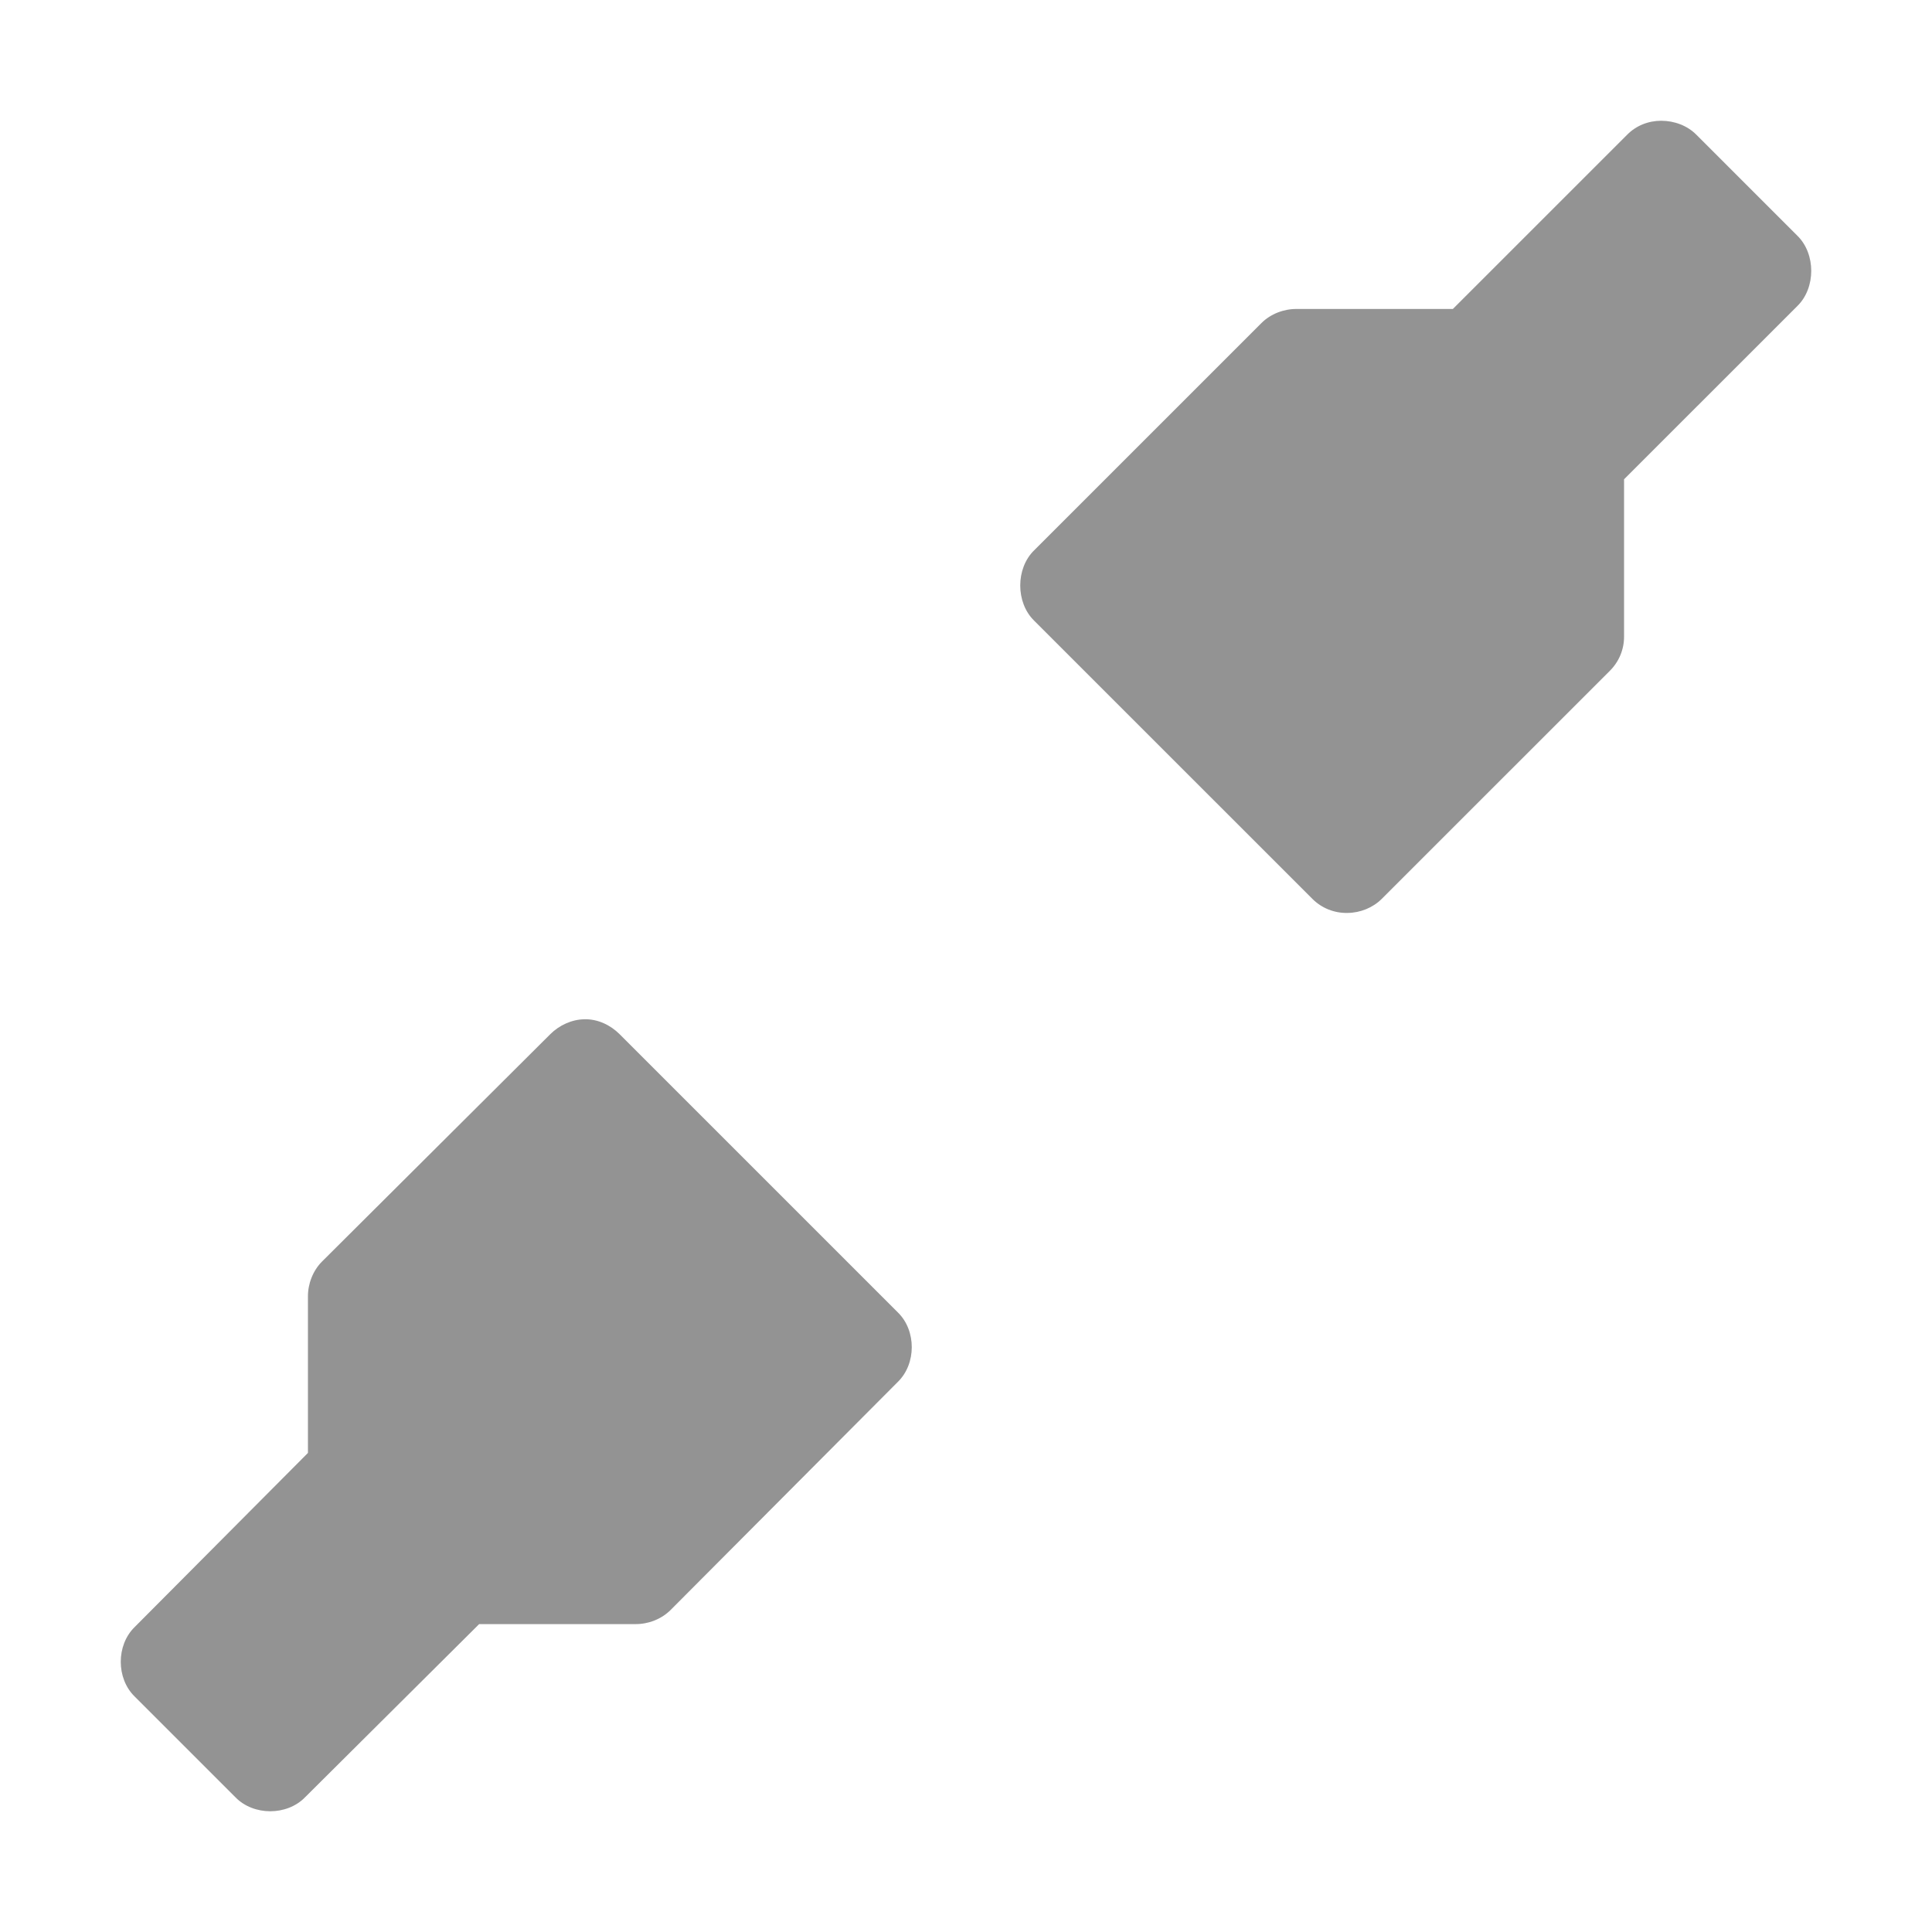 <?xml version="1.0" encoding="UTF-8" standalone="no"?>
<!-- Created with Inkscape (http://www.inkscape.org/) -->

<svg
   xmlns:dc="http://purl.org/dc/elements/1.1/"
   xmlns:cc="http://creativecommons.org/ns#"
   xmlns:rdf="http://www.w3.org/1999/02/22-rdf-syntax-ns#"
   xmlns:svg="http://www.w3.org/2000/svg"
   xmlns="http://www.w3.org/2000/svg"
   xmlns:sodipodi="http://sodipodi.sourceforge.net/DTD/sodipodi-0.dtd"
   xmlns:inkscape="http://www.inkscape.org/namespaces/inkscape"
   id="svg7384"
   height="128"
   width="128"
   version="1.1"
   inkscape:version="0.91 r"
   sodipodi:docname="gtk-disconnect.svg">
  <defs
     id="defs11" />
  <sodipodi:namedview
     pagecolor="#ffffff"
     bordercolor="#666666"
     borderopacity="1"
     objecttolerance="10"
     gridtolerance="10"
     guidetolerance="10"
     inkscape:pageopacity="0"
     inkscape:pageshadow="2"
     inkscape:window-width="1366"
     inkscape:window-height="747"
     id="namedview9"
     showgrid="true"
     inkscape:zoom="3.6943544"
     inkscape:cx="-21.042217"
     inkscape:cy="9.2298358"
     inkscape:window-x="0"
     inkscape:window-y="21"
     inkscape:window-maximized="1"
     inkscape:current-layer="svg7384">
    <inkscape:grid
       type="xygrid"
       id="grid4189" />
  </sodipodi:namedview>
  <title
     id="title9167">Gnome Symbolic Icon Theme</title>
  <g
     id="g3000"
     transform="matrix(0.8,0,0,0.8,1.4,107.4)" />
  <path
     style="color:#000000;display:inline;overflow:visible;visibility:visible;opacity:0.9;fill:#888888;fill-opacity:1;fill-rule:nonzero;stroke:none;marker:none;enable-background:accumulate"
     d="m 110.067,8 c -0.853,0 -1.669,0.319 -2.268,0.93 l -11.543,11.54 -10.353,0 c -0.853,-0.006 -1.723,0.328 -2.327,0.931 L 68.511,36.464 c -1.223,1.198 -1.223,3.455 0,4.653 l 18.438,18.436 c 0.615,0.615 1.457,0.951 2.327,0.931 0.835,-0.006 1.678,-0.34 2.268,-0.931 L 106.667,44.432 c 0.602,-0.603 0.937,-1.416 0.931,-2.268 l 0,-10.41 11.484,-11.482 c 1.223,-1.198 1.223,-3.455 0,-4.653 l -6.689,-6.688 c -0.599,-0.612 -1.473,-0.93 -2.327,-0.93 z"
     id="path2994"
     inkscape:connector-curvature="0"
     sodipodi:nodetypes="scccccccccccccccs" />
  <path
     style="color:#000000;display:inline;overflow:visible;visibility:visible;opacity:0.9;fill:#888888;fill-opacity:1;fill-rule:nonzero;stroke:none;marker:none;enable-background:accumulate"
     d="m 38.724,67.53 c -0.835,0.006 -1.678,0.399 -2.268,0.989 l -15.123,15.063 c -0.602,0.603 -0.937,1.474 -0.931,2.326 l 0,10.352 -11.484,11.54 c -1.223,1.198 -1.223,3.397 0,4.595 l 6.689,6.688 c 1.198,1.223 3.397,1.223 4.595,0 l 11.543,-11.482 10.353,0 c 0.853,0.006 1.723,-0.328 2.327,-0.931 L 59.489,91.549 c 1.224,-1.198 1.224,-3.397 0,-4.594 L 41.051,68.518 c -0.615,-0.615 -1.457,-1.01 -2.327,-0.989 z"
     id="path3804-7"
     inkscape:connector-curvature="0"
     sodipodi:nodetypes="cccccccccccccccc" />
</svg>

